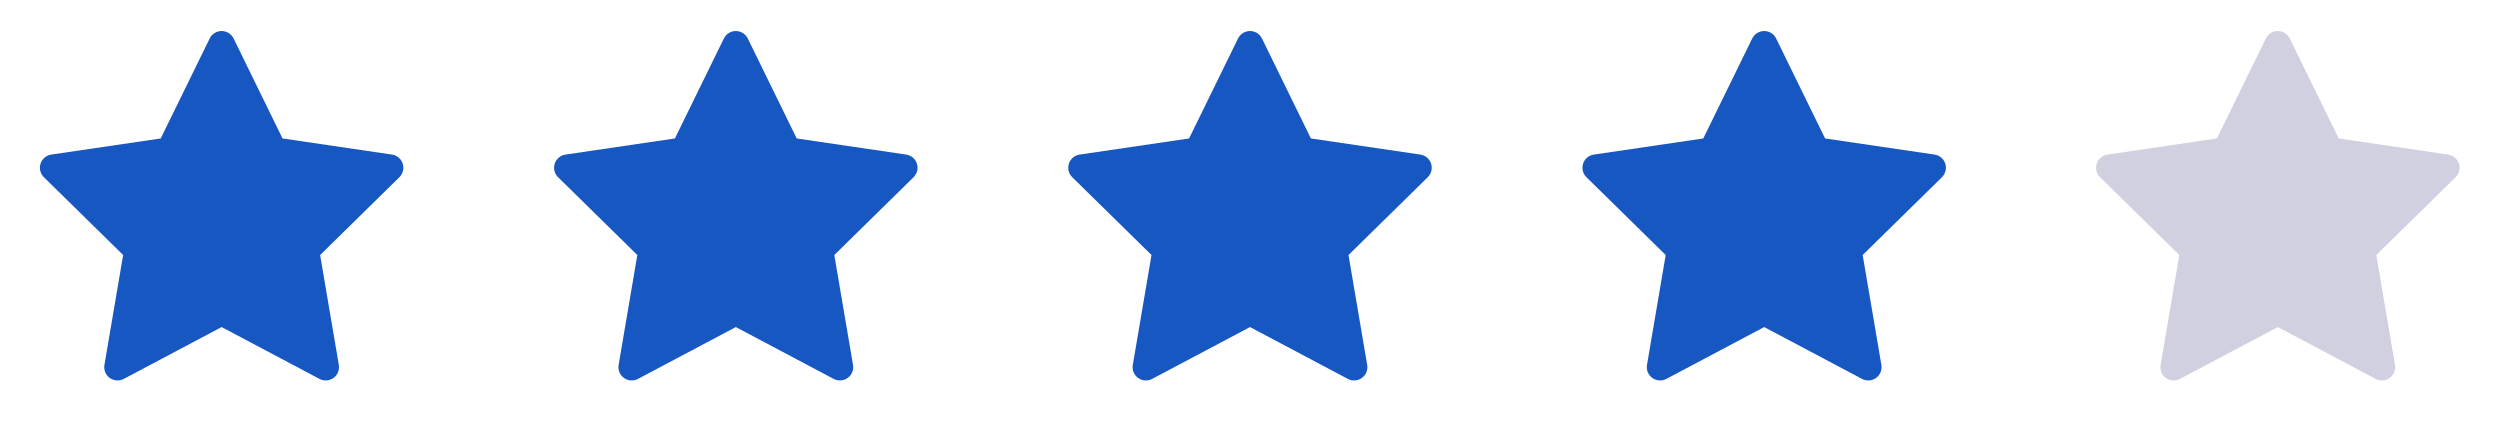<svg width="141" height="24" viewBox="0 0 141 24" fill="none" xmlns="http://www.w3.org/2000/svg">
<mask id="mask0_46_17275" style="mask-type:luminance" maskUnits="userSpaceOnUse" x="0" y="0" width="25" height="24">
<path d="M24.5 0H0.5V24H24.5V0Z" fill="white"/>
</mask>
<g mask="url(#mask0_46_17275)">
<path d="M12.5 2.5L15.435 8.493L22 9.46L17.25 14.122L18.371 20.708L12.5 17.597L6.629 20.708L7.75 14.122L3 9.46L9.564 8.493L12.5 2.5Z" fill="#1757C2"/>
<path fill-rule="evenodd" clip-rule="evenodd" d="M12.5 1.75C12.786 1.75 13.048 1.913 13.174 2.17L15.935 7.809L22.109 8.718C22.391 8.759 22.625 8.957 22.713 9.228C22.801 9.498 22.729 9.796 22.525 9.995L18.055 14.383L19.11 20.582C19.158 20.864 19.042 21.148 18.811 21.316C18.579 21.483 18.272 21.505 18.02 21.371L12.5 18.446L6.98 21.371C6.728 21.505 6.421 21.483 6.19 21.316C5.958 21.148 5.842 20.864 5.89 20.582L6.945 14.383L2.475 9.995C2.271 9.796 2.199 9.498 2.287 9.228C2.375 8.957 2.609 8.76 2.891 8.718L9.064 7.809L11.826 2.17C11.953 1.913 12.214 1.75 12.5 1.75ZM12.5 4.205L10.238 8.823C10.129 9.045 9.918 9.199 9.673 9.235L4.603 9.982L8.275 13.587C8.451 13.759 8.531 14.006 8.489 14.248L7.624 19.332L12.149 16.934C12.368 16.818 12.632 16.818 12.851 16.934L17.376 19.332L16.511 14.248C16.469 14.006 16.549 13.759 16.725 13.587L20.397 9.982L15.326 9.235C15.081 9.199 14.87 9.045 14.761 8.823L12.5 4.205Z" fill="#1757C2"/>
</g>
<mask id="mask1_46_17275" style="mask-type:luminance" maskUnits="userSpaceOnUse" x="29" y="0" width="25" height="24">
<path d="M53.5 0H29.5V24H53.5V0Z" fill="white"/>
</mask>
<g mask="url(#mask1_46_17275)">
<path d="M41.5 2.5L44.435 8.493L51 9.46L46.25 14.122L47.371 20.708L41.5 17.597L35.629 20.708L36.75 14.122L32 9.46L38.564 8.493L41.5 2.5Z" fill="#1757C2"/>
<path fill-rule="evenodd" clip-rule="evenodd" d="M41.5 1.75C41.786 1.75 42.048 1.913 42.174 2.17L44.935 7.809L51.109 8.718C51.391 8.759 51.625 8.957 51.713 9.228C51.801 9.498 51.729 9.796 51.525 9.995L47.055 14.383L48.11 20.582C48.158 20.864 48.042 21.148 47.81 21.316C47.579 21.483 47.272 21.505 47.02 21.371L41.5 18.446L35.98 21.371C35.728 21.505 35.421 21.483 35.19 21.316C34.958 21.148 34.842 20.864 34.89 20.582L35.945 14.383L31.475 9.995C31.271 9.796 31.199 9.498 31.287 9.228C31.375 8.957 31.609 8.76 31.891 8.718L38.064 7.809L40.827 2.17C40.953 1.913 41.214 1.75 41.5 1.75ZM41.5 4.205L39.237 8.823C39.129 9.045 38.918 9.199 38.673 9.235L33.603 9.982L37.275 13.587C37.451 13.759 37.531 14.006 37.489 14.248L36.624 19.332L41.149 16.934C41.368 16.818 41.632 16.818 41.851 16.934L46.376 19.332L45.511 14.248C45.469 14.006 45.549 13.759 45.725 13.587L49.397 9.982L44.326 9.235C44.081 9.199 43.87 9.045 43.761 8.823L41.5 4.205Z" fill="#1757C2"/>
</g>
<mask id="mask2_46_17275" style="mask-type:luminance" maskUnits="userSpaceOnUse" x="58" y="0" width="25" height="24">
<path d="M82.5 0H58.5V24H82.5V0Z" fill="white"/>
</mask>
<g mask="url(#mask2_46_17275)">
<path d="M70.5 2.5L73.435 8.493L80 9.46L75.25 14.122L76.371 20.708L70.5 17.597L64.629 20.708L65.75 14.122L61 9.46L67.564 8.493L70.5 2.5Z" fill="#1757C2"/>
<path fill-rule="evenodd" clip-rule="evenodd" d="M70.5 1.75C70.786 1.75 71.048 1.913 71.174 2.17L73.935 7.809L80.109 8.718C80.391 8.759 80.625 8.957 80.713 9.228C80.801 9.498 80.729 9.796 80.525 9.995L76.055 14.383L77.11 20.582C77.158 20.864 77.042 21.148 76.811 21.316C76.579 21.483 76.272 21.505 76.02 21.371L70.5 18.446L64.98 21.371C64.728 21.505 64.421 21.483 64.19 21.316C63.958 21.148 63.842 20.864 63.89 20.582L64.945 14.383L60.475 9.995C60.271 9.796 60.199 9.498 60.287 9.228C60.375 8.957 60.609 8.76 60.891 8.718L67.064 7.809L69.826 2.17C69.953 1.913 70.214 1.75 70.5 1.75ZM70.5 4.205L68.237 8.823C68.129 9.045 67.918 9.199 67.673 9.235L62.603 9.982L66.275 13.587C66.451 13.759 66.531 14.006 66.489 14.248L65.624 19.332L70.149 16.934C70.368 16.818 70.632 16.818 70.851 16.934L75.376 19.332L74.511 14.248C74.469 14.006 74.549 13.759 74.725 13.587L78.397 9.982L73.326 9.235C73.081 9.199 72.87 9.045 72.761 8.823L70.5 4.205Z" fill="#1757C2"/>
</g>
<mask id="mask3_46_17275" style="mask-type:luminance" maskUnits="userSpaceOnUse" x="87" y="0" width="25" height="24">
<path d="M111.5 0H87.5V24H111.5V0Z" fill="white"/>
</mask>
<g mask="url(#mask3_46_17275)">
<path d="M99.5 2.5L102.435 8.493L109 9.46L104.25 14.122L105.371 20.708L99.5 17.597L93.629 20.708L94.75 14.122L90 9.46L96.564 8.493L99.5 2.5Z" fill="#1757C2"/>
<path fill-rule="evenodd" clip-rule="evenodd" d="M99.5 1.75C99.786 1.75 100.048 1.913 100.174 2.17L102.935 7.809L109.109 8.718C109.391 8.759 109.625 8.957 109.713 9.228C109.801 9.498 109.729 9.796 109.525 9.995L105.055 14.383L106.11 20.582C106.158 20.864 106.042 21.148 105.81 21.316C105.579 21.483 105.272 21.505 105.02 21.371L99.5 18.446L93.98 21.371C93.728 21.505 93.421 21.483 93.19 21.316C92.958 21.148 92.842 20.864 92.89 20.582L93.945 14.383L89.475 9.995C89.271 9.796 89.199 9.498 89.287 9.228C89.375 8.957 89.609 8.76 89.891 8.718L96.064 7.809L98.826 2.17C98.953 1.913 99.214 1.75 99.5 1.75ZM99.5 4.205L97.237 8.823C97.129 9.045 96.918 9.199 96.673 9.235L91.603 9.982L95.275 13.587C95.451 13.759 95.531 14.006 95.489 14.248L94.624 19.332L99.149 16.934C99.368 16.818 99.632 16.818 99.851 16.934L104.376 19.332L103.511 14.248C103.469 14.006 103.549 13.759 103.725 13.587L107.397 9.982L102.326 9.235C102.081 9.199 101.87 9.045 101.761 8.823L99.5 4.205Z" fill="#1757C2"/>
</g>
<path d="M128.469 2.5L131.404 8.493L137.969 9.46L133.219 14.122L134.34 20.708L128.469 17.597L122.598 20.708L123.719 14.122L118.969 9.46L125.533 8.493L128.469 2.5Z" fill="#D0D0E0"/>
<path fill-rule="evenodd" clip-rule="evenodd" d="M128.469 1.75C128.755 1.75 129.016 1.913 129.142 2.17L131.904 7.809L138.078 8.718C138.36 8.759 138.594 8.957 138.682 9.228C138.77 9.498 138.698 9.796 138.494 9.995L134.024 14.383L135.079 20.582C135.127 20.864 135.011 21.148 134.779 21.316C134.548 21.483 134.241 21.505 133.989 21.371L128.469 18.446L122.949 21.371C122.696 21.505 122.39 21.483 122.158 21.316C121.927 21.148 121.81 20.864 121.858 20.582L122.914 14.383L118.443 9.995C118.24 9.796 118.167 9.498 118.256 9.228C118.344 8.957 118.578 8.76 118.859 8.718L125.033 7.809L127.795 2.17C127.921 1.913 128.183 1.75 128.469 1.75ZM128.469 4.205L126.206 8.823C126.098 9.045 125.887 9.199 125.642 9.235L120.571 9.982L124.244 13.587C124.419 13.759 124.499 14.006 124.458 14.248L123.593 19.332L128.118 16.934C128.337 16.818 128.6 16.818 128.82 16.934L133.345 19.332L132.48 14.248C132.438 14.006 132.518 13.759 132.694 13.587L136.366 9.982L131.295 9.235C131.05 9.199 130.839 9.045 130.73 8.823L128.469 4.205Z" fill="#D0D0E0"/>
</svg>

